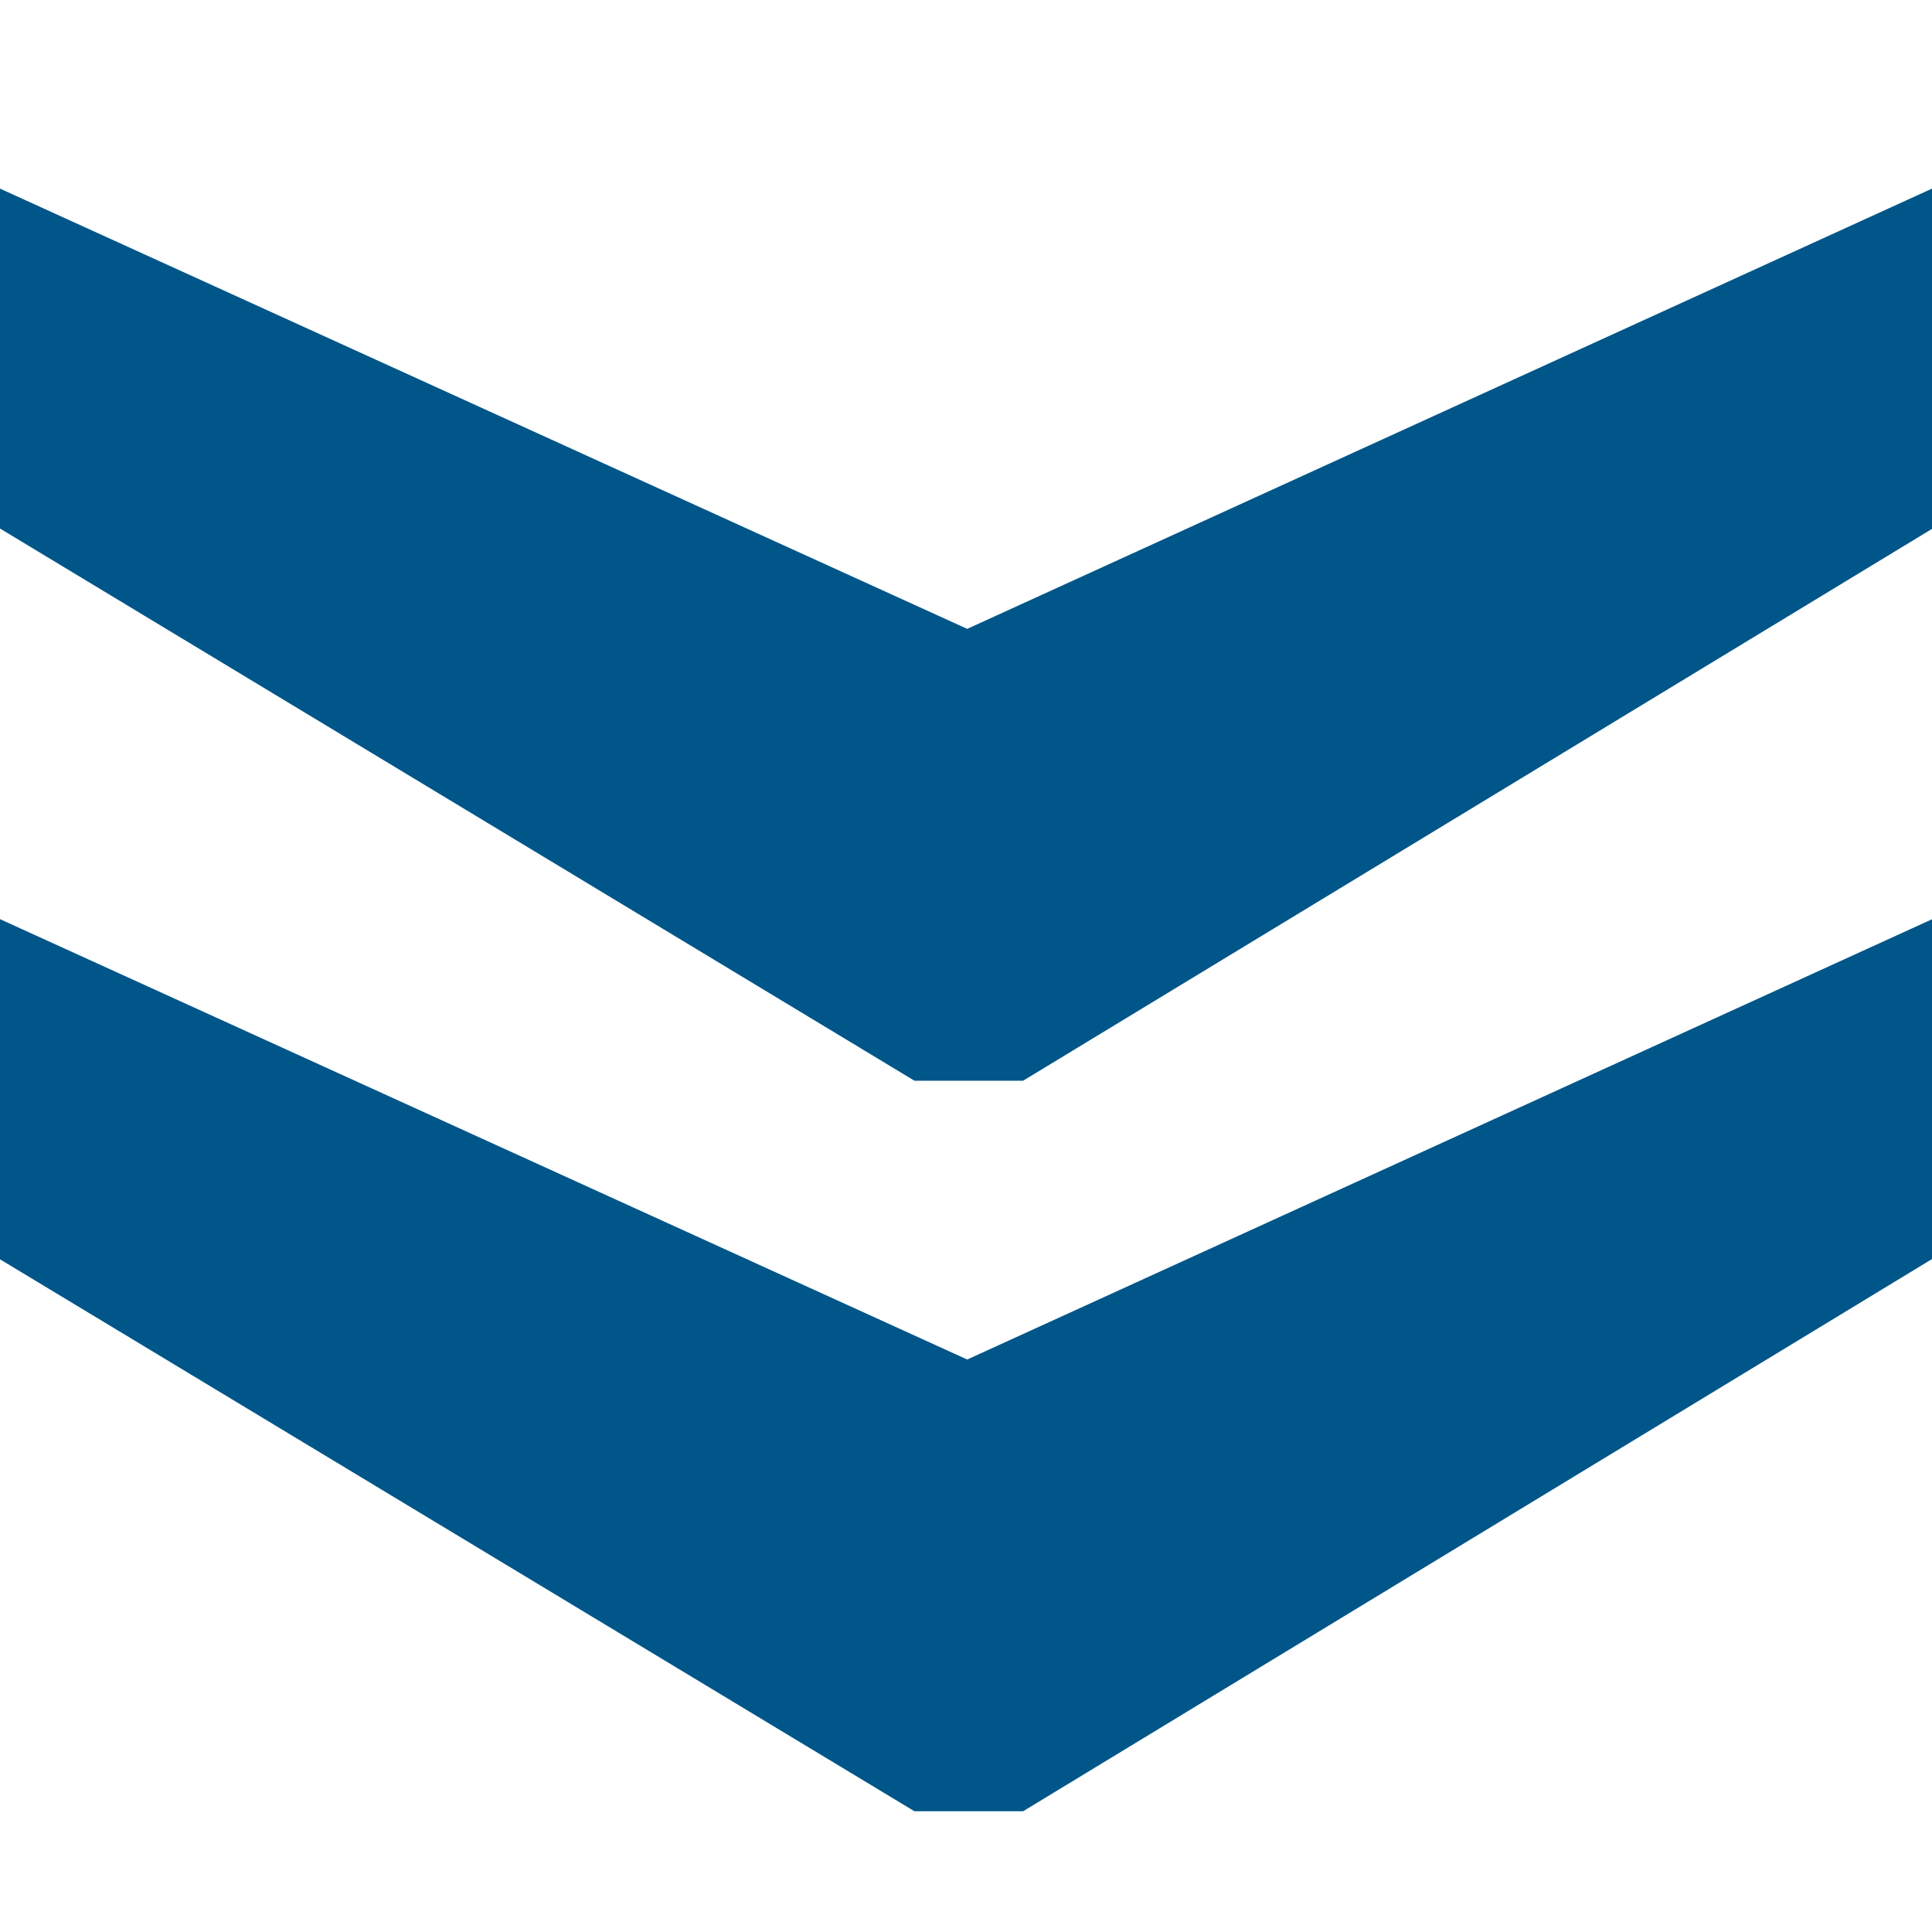 <svg xmlns="http://www.w3.org/2000/svg" width="16" height="16" viewBox="-1.5 0.5 16 16" enable-background="new -1.5 0.5 16 16"><path fill="#005689" d="M6.51 5.708l7.99-3.646v2.818l-7.527 4.57h-.9l-7.573-4.573v-2.815l8.01 3.646zm0 6.051l7.99-3.646v2.814l-7.527 4.573h-.9l-7.573-4.571v-2.817l8.01 3.647z"/></svg>